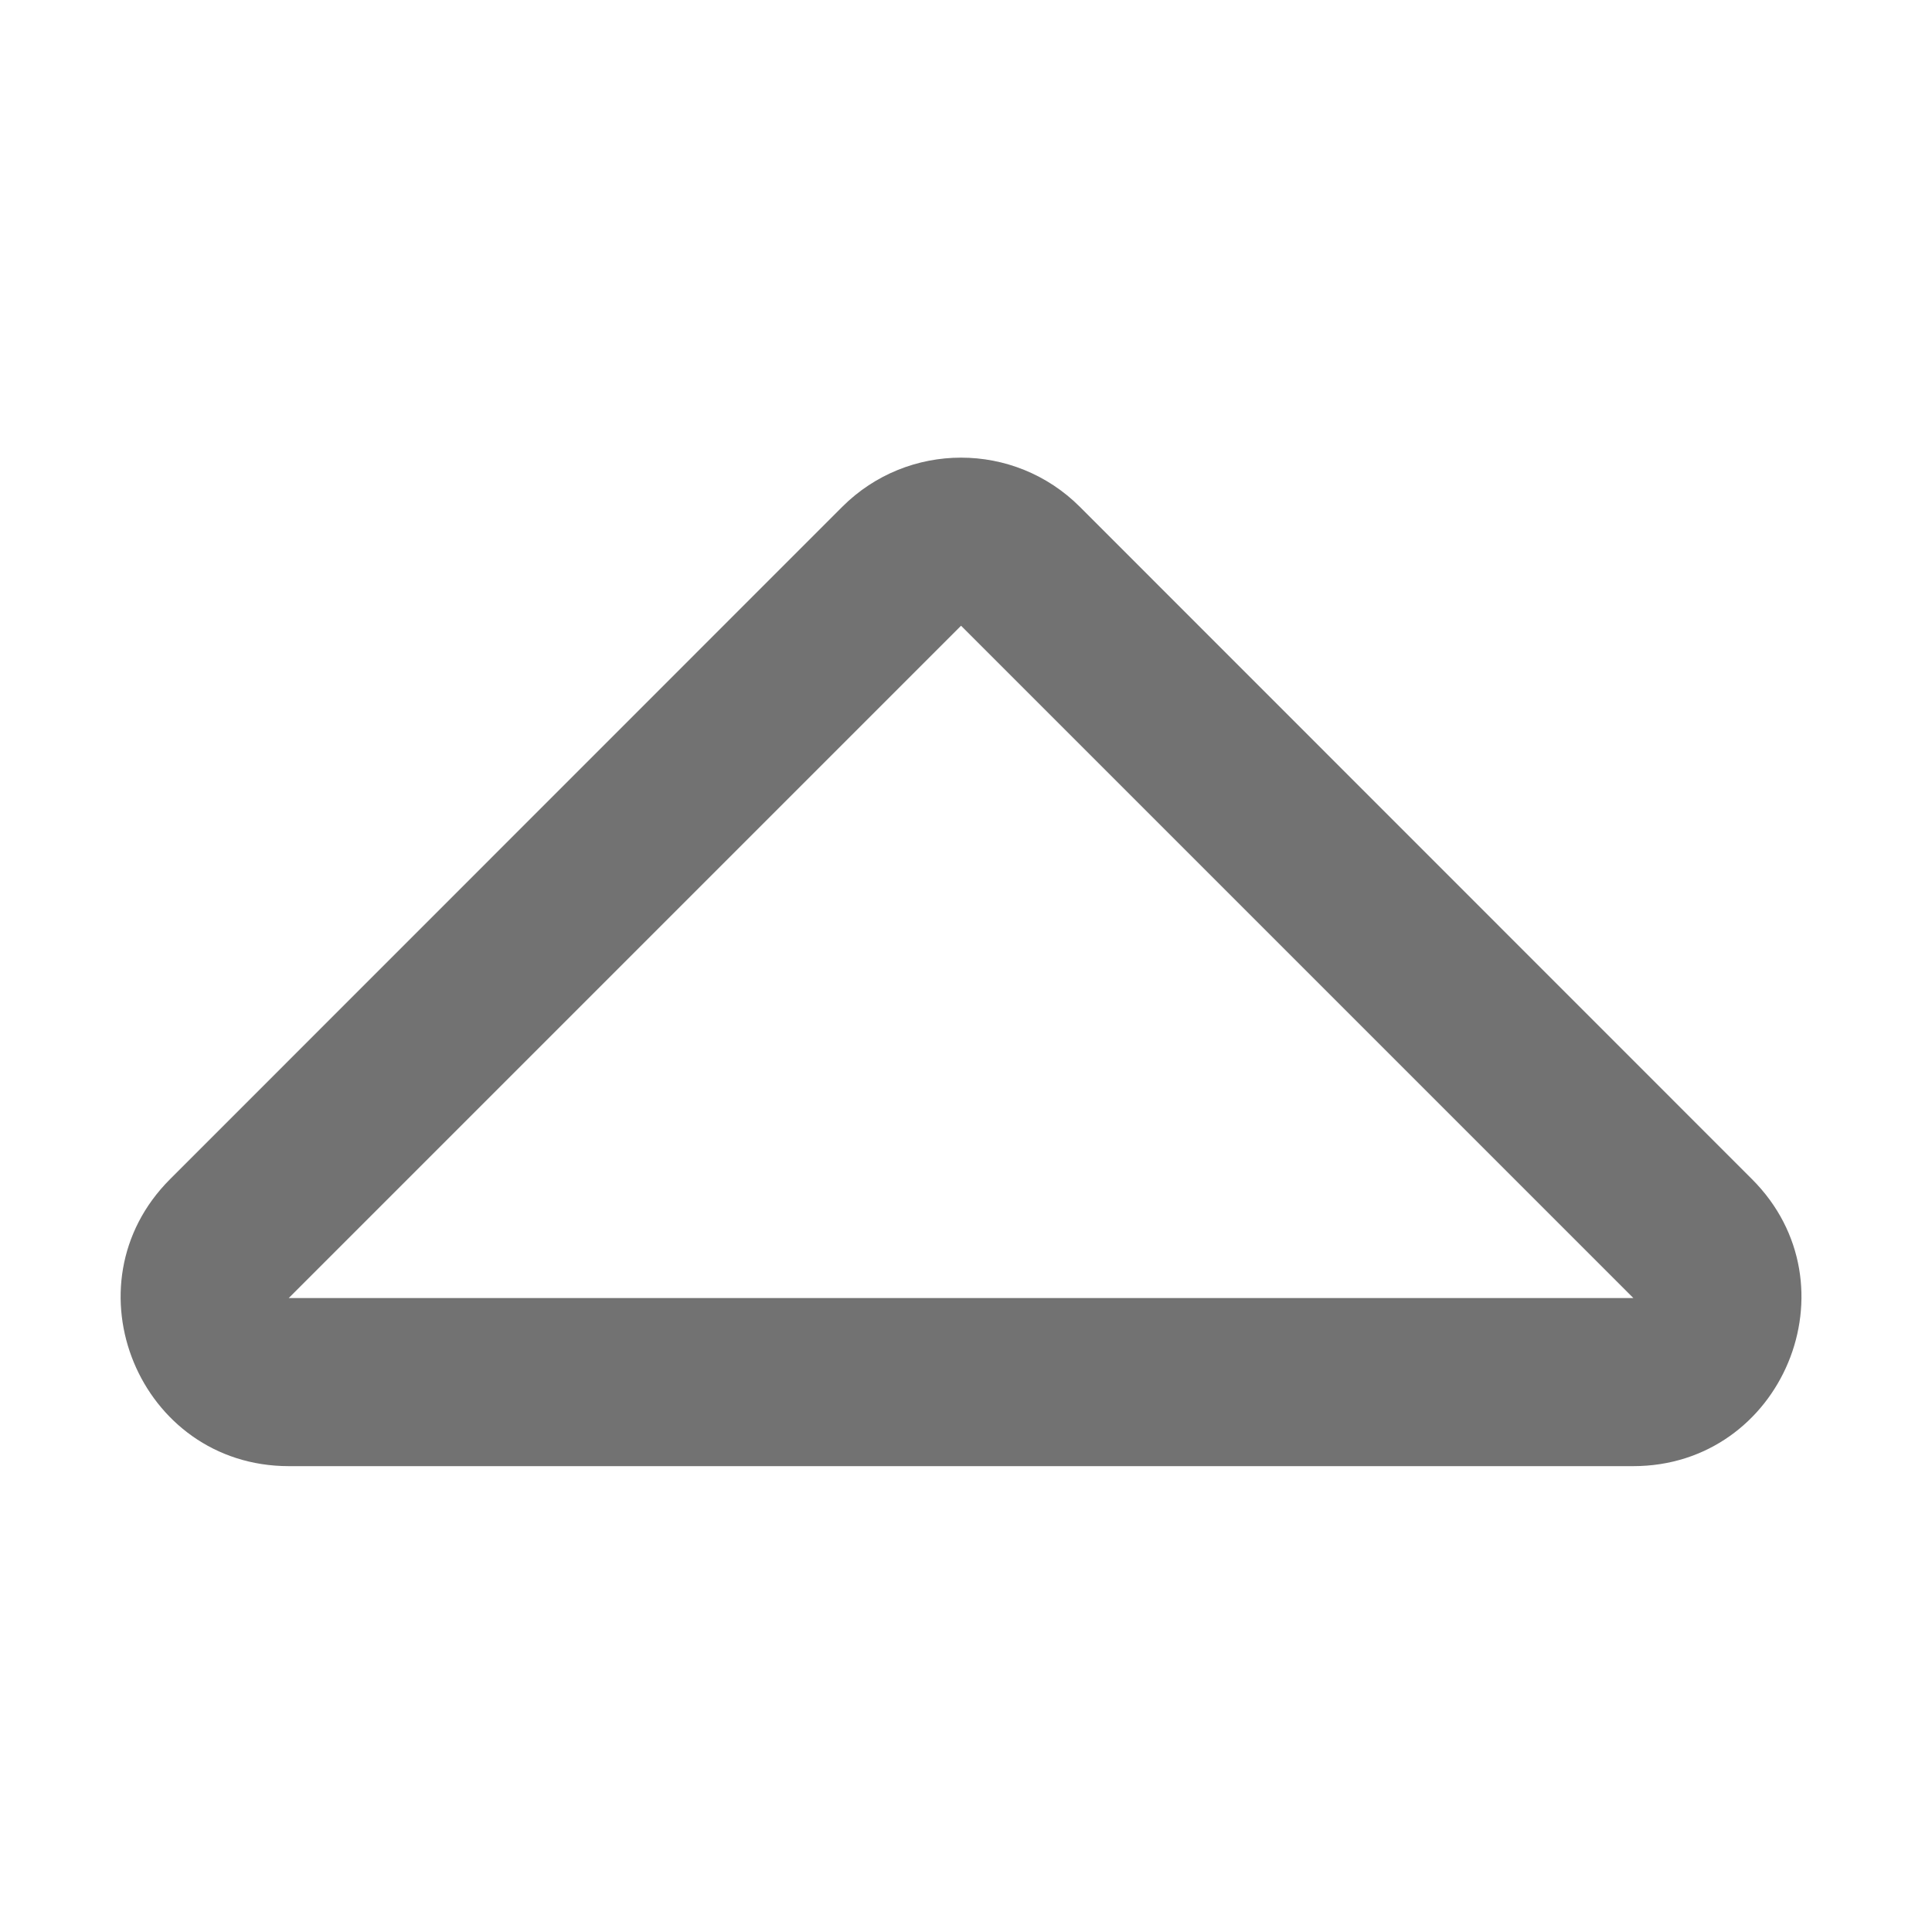 ﻿<?xml version='1.0' encoding='UTF-8'?>
<svg viewBox="-1.998 -4.796 32 31.997" xmlns="http://www.w3.org/2000/svg">
  <g transform="matrix(0.087, 0, 0, 0.087, 0, 0)">
    <path d="M32.032, 224L287.962, 224C316.387, 224 330.729, 189.512 310.589, 169.373L182.627, 41.373C170.131, 28.877 149.869, 28.876 137.372, 41.373L9.404, 169.373C-10.695, 189.472 3.55, 224 32.032, 224zM160, 64L288, 192L32, 192L160, 64z" fill="#727272" fill-opacity="1" class="Black" />
  </g>
</svg>